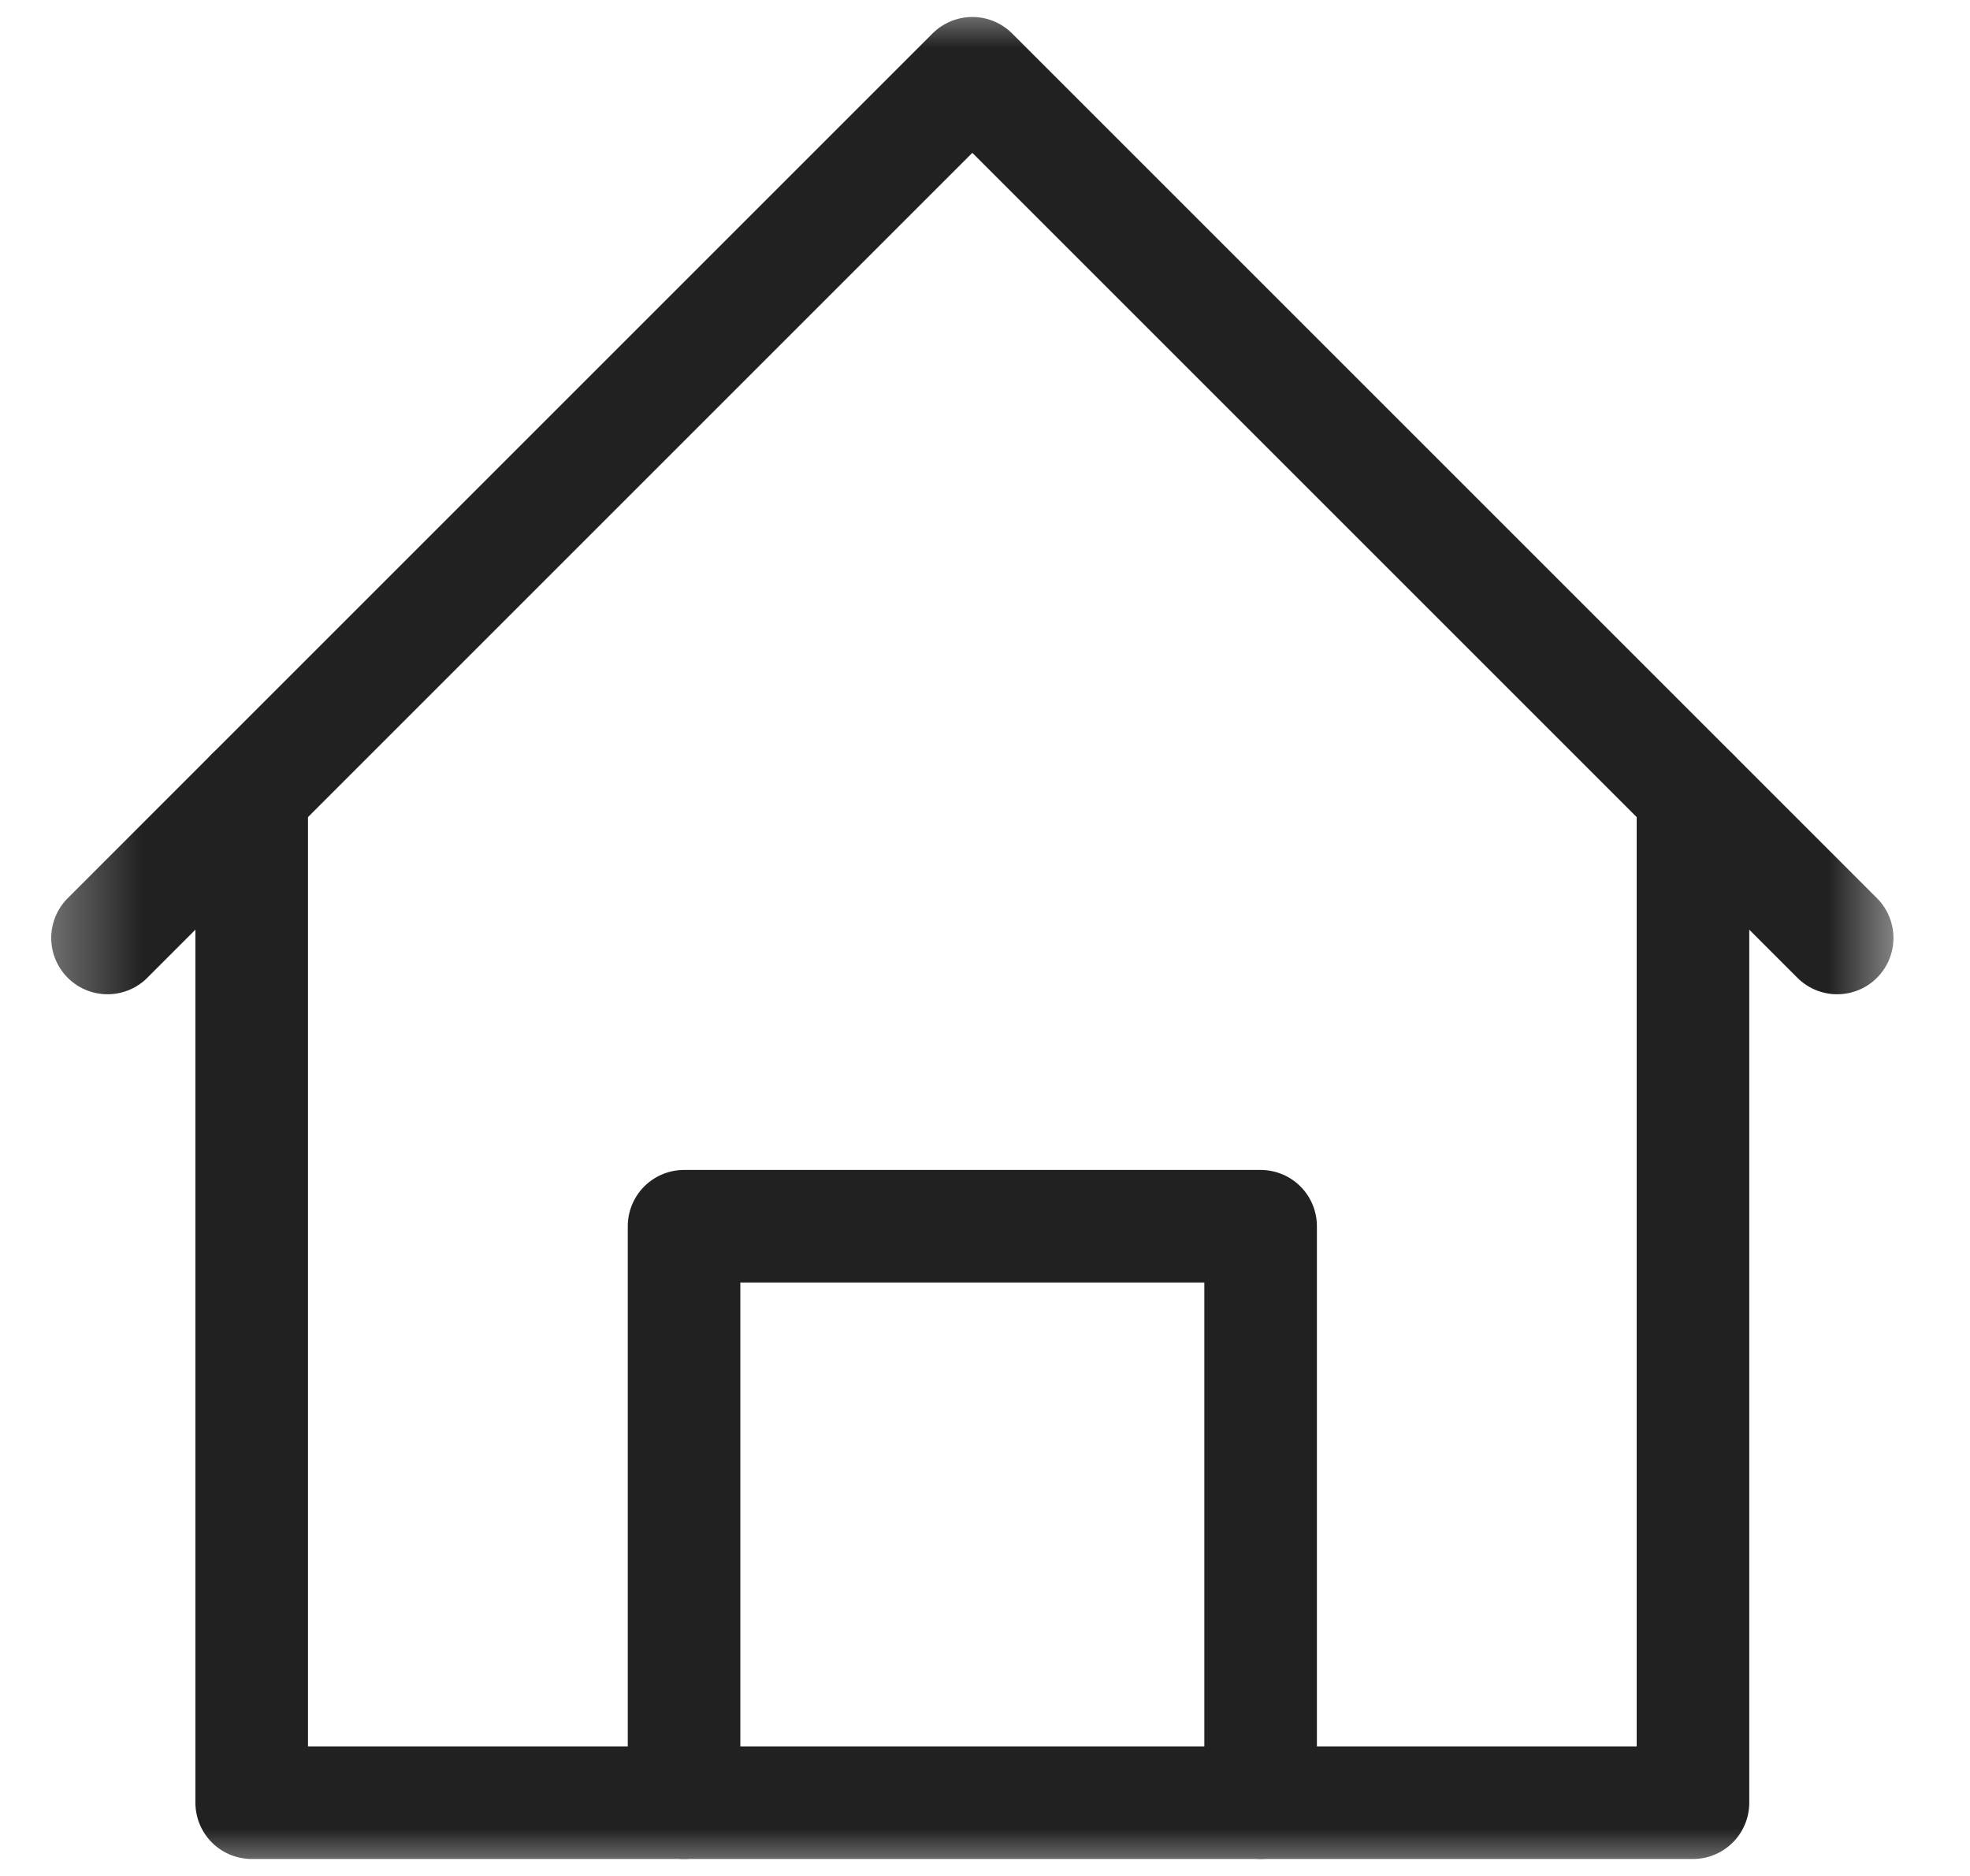 <svg width="21" height="20" viewBox="0 0 21 20" fill="none" xmlns="http://www.w3.org/2000/svg">
<mask id="mask0_1_18080" style="mask-type:luminance" maskUnits="userSpaceOnUse" x="0" y="0" width="21" height="20">
<path d="M0.365 1.90735e-06H20.365V20H0.365V1.90735e-06Z" fill="white"/>
</mask>
<g mask="url(#mask0_1_18080)">
<path d="M1.146 10L10.365 0.781L19.584 10" stroke="#212121" stroke-width="1.2" stroke-miterlimit="10" stroke-linecap="round" stroke-linejoin="round"/>
<path d="M2.683 8.464V19.219H18.047V8.464" stroke="#212121" stroke-width="1.2" stroke-miterlimit="10" stroke-linecap="round" stroke-linejoin="round"/>
<path d="M7.292 19.219V13.073H13.438V19.219" stroke="#212121" stroke-width="1.2" stroke-miterlimit="10" stroke-linecap="round" stroke-linejoin="round"/>
</g>
</svg>
